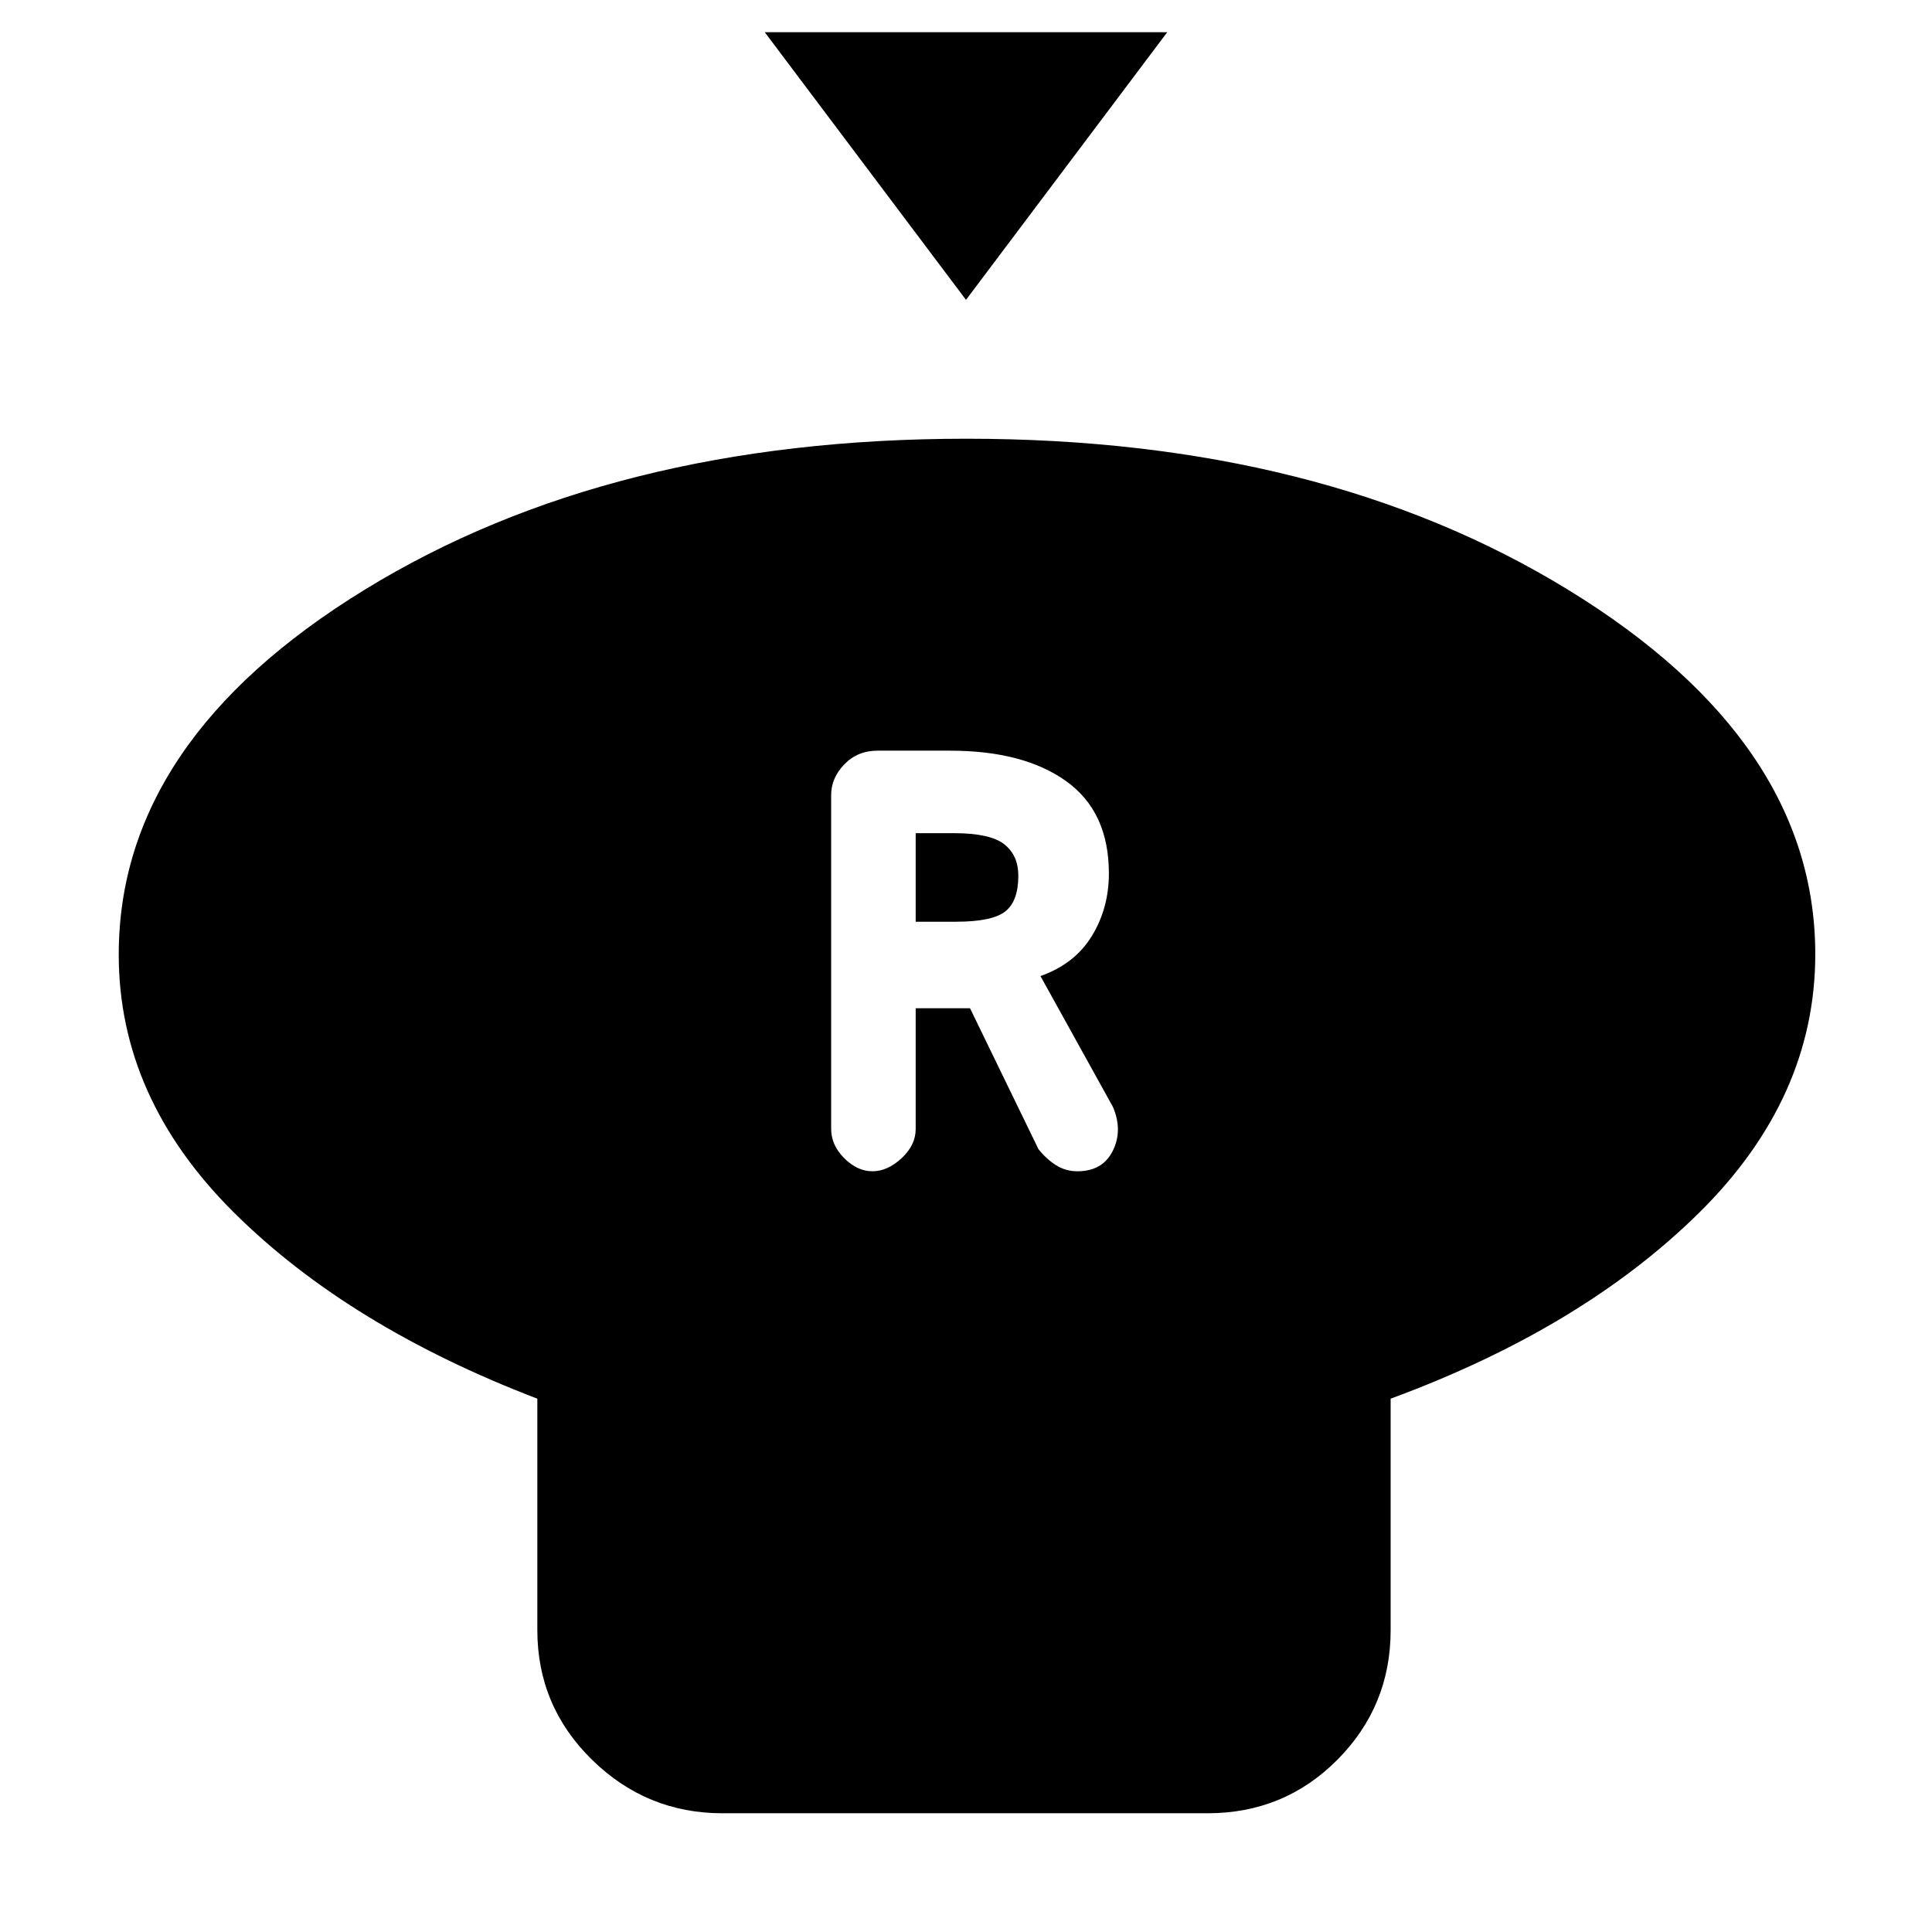 <svg xmlns="http://www.w3.org/2000/svg" height="48" viewBox="0 -960 960 960" width="48"><path d="M480-811 380-944h200L480-811Zm211 546v115q0 37.75-26.42 64.37Q638.15-59 600-59H359q-37.75 0-64.87-26.63Q267-112.25 267-150v-115q-94-36-151-92.74-57-56.75-57-127.92Q59-592 181.25-667q122.24-75 299-75Q657-742 779.5-666.75 902-591.51 902-485.85q0 71.62-58 128.74Q786-300 691-265ZM433.5-378q7.5 0 14.5-6.5t7-14.5v-60h27l34 70q4 5 8.76 8 4.77 3 10.6 3 12.51 0 17.57-10.16Q558-398.32 553-410l-36-65q17-6 25.5-19.86Q551-508.73 551-526q0-30.59-21.16-45.8Q508.67-587 472-587h-35.87q-10.05 0-16.59 6.8Q413-573.4 413-565v166q0 8 6.5 14.5t14 6.5ZM455-502v-44h19q18 0 25 5.5t7 15.65q0 12.63-6.5 17.74Q493-502 475-502h-20Z"/></svg>